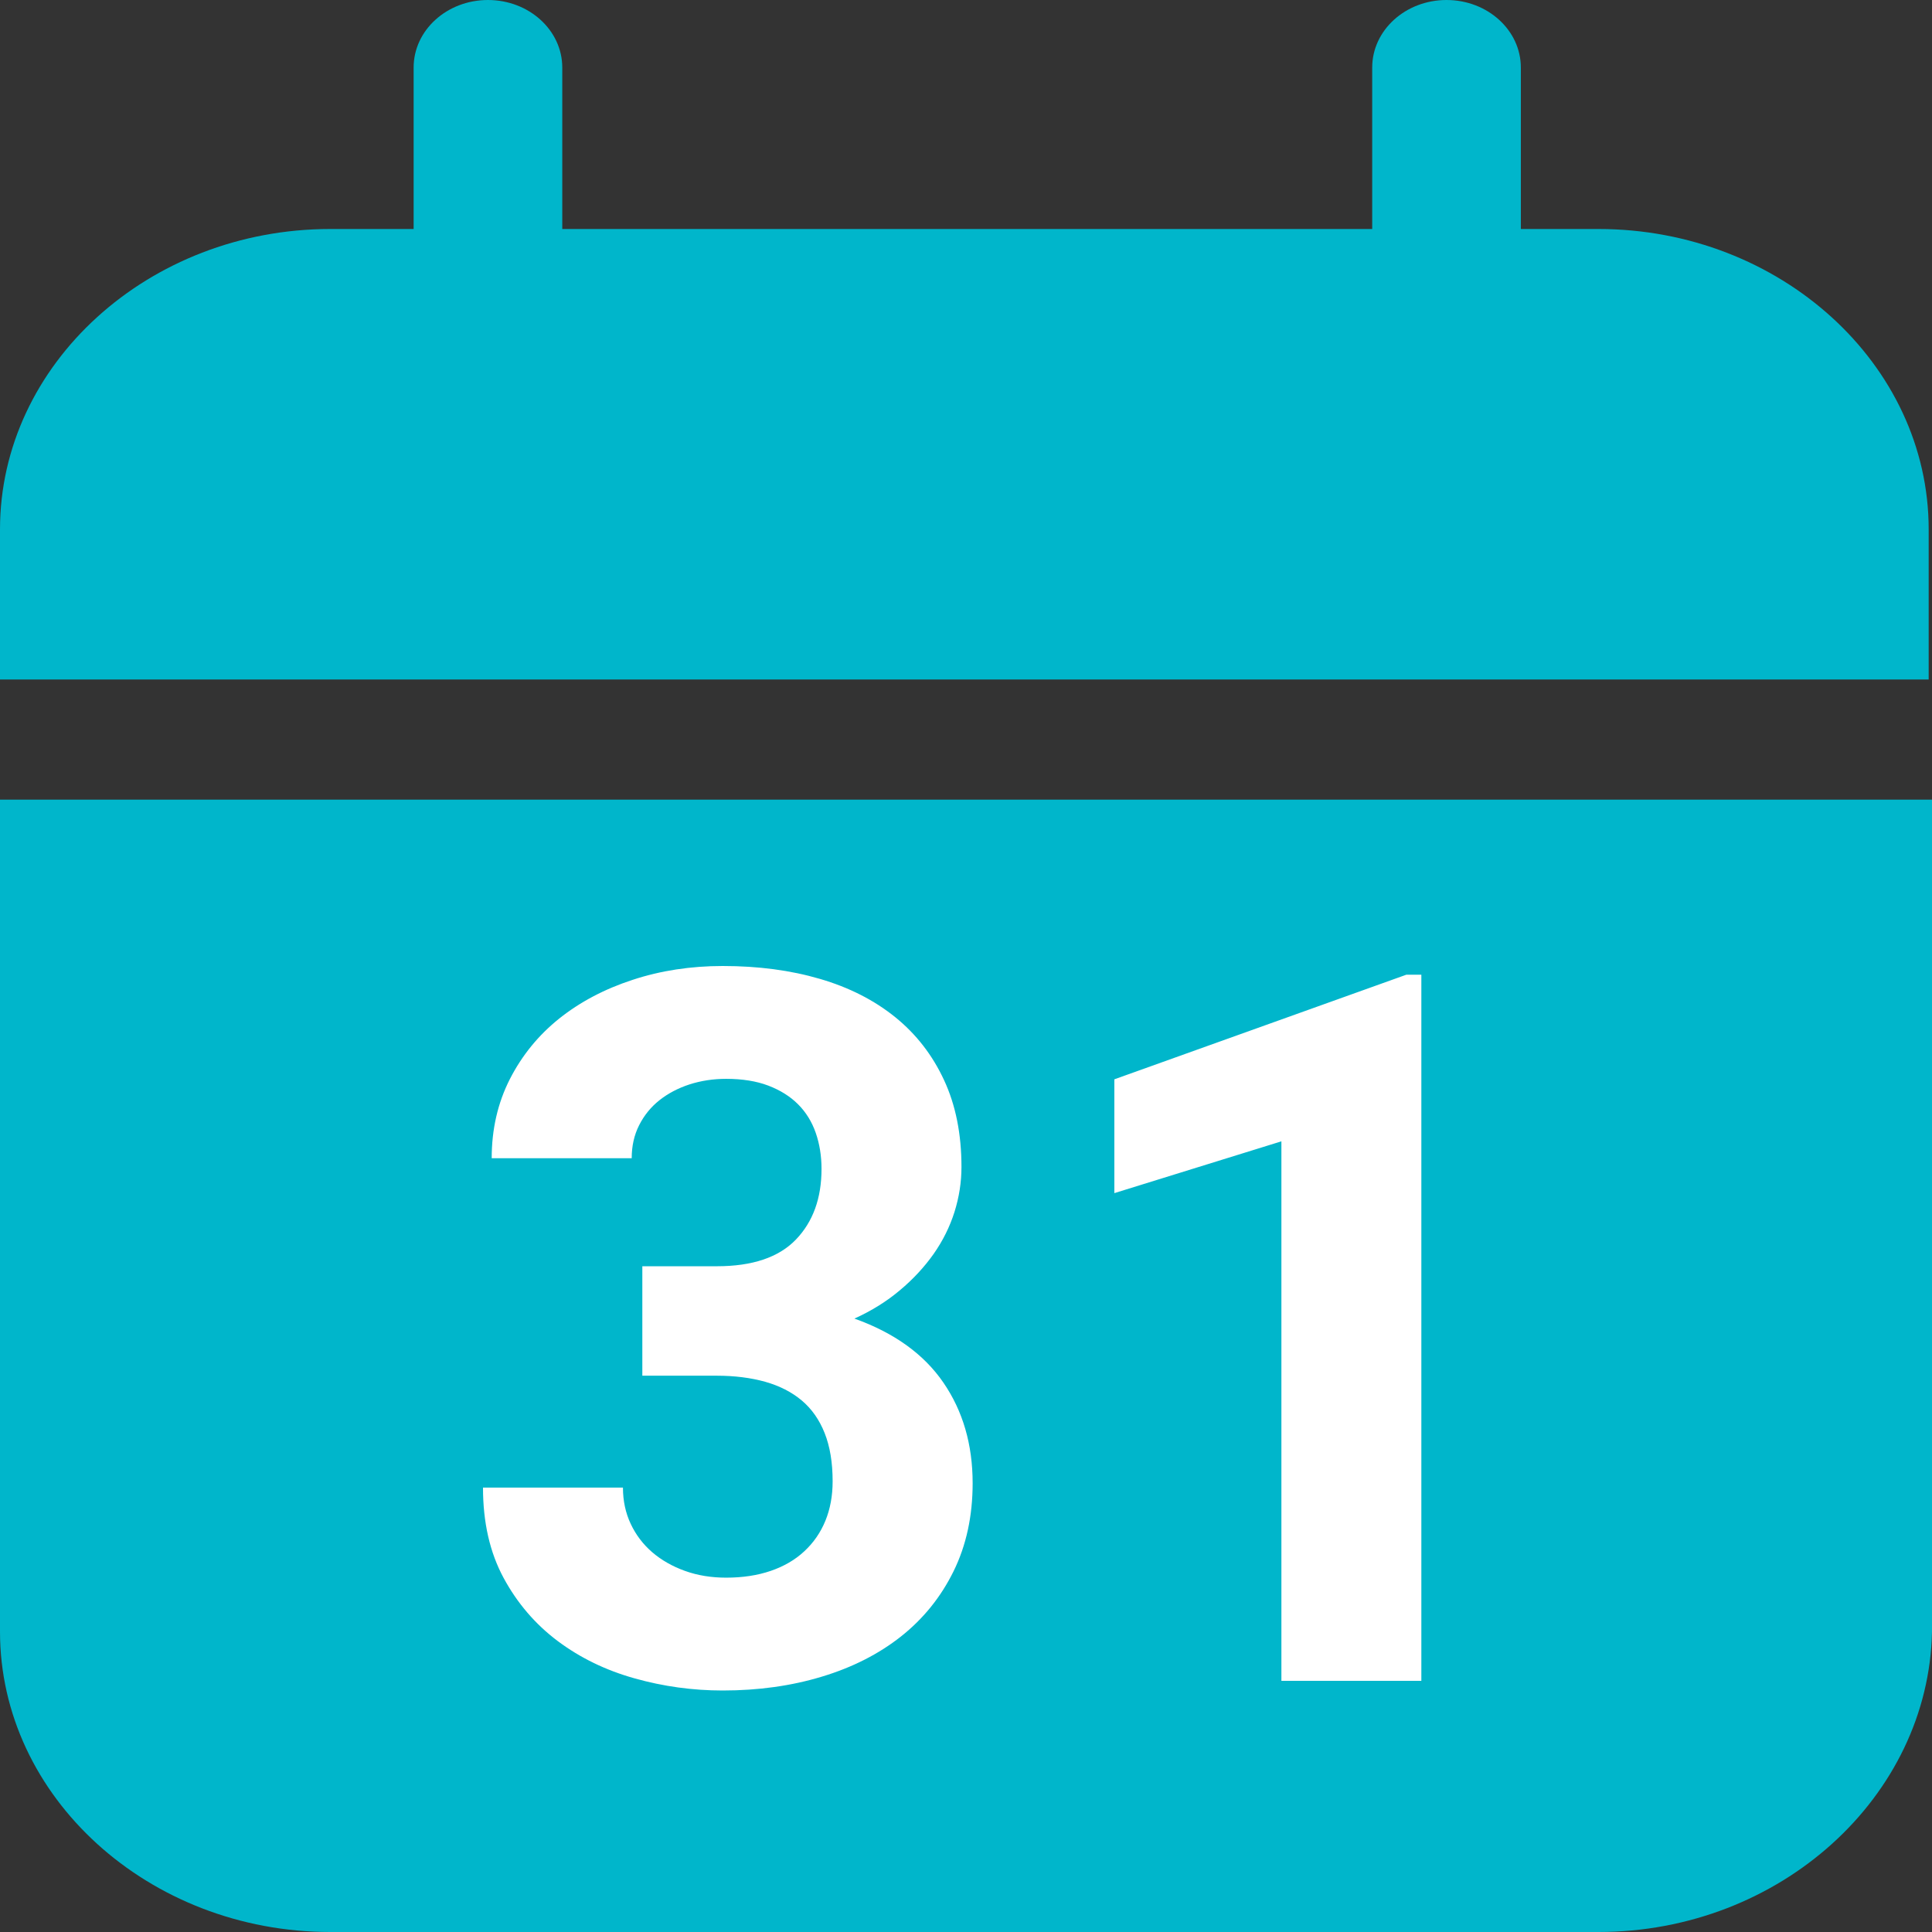 <?xml version="1.0" encoding="UTF-8" standalone="no"?>
<svg width="32px" height="32px" viewBox="0 0 32 32" version="1.1" xmlns="http://www.w3.org/2000/svg" xmlns:xlink="http://www.w3.org/1999/xlink">
    <rect x="0" y="0" width="32" height="32" fill="#333333" stroke="none"/>
    <!-- Generator: Sketch 49 (51002) - http://www.bohemiancoding.com/sketch -->
    <title>Icon/Show Details/Date</title>
    <desc>Created with Sketch.</desc>
    <defs></defs>
    <g id="Icon/Show-Details/Date" stroke="none" stroke-width="1" fill="none" fill-rule="evenodd">
        <path d="M25.19,3.793 L26.475,3.793 C29.484,3.793 31.945,6.032 31.945,8.768 L31.945,11.255 L0,11.255 L0,8.768 C0,6.032 2.462,3.793 5.47,3.793 L6.851,3.793 L6.851,1.119 C6.851,0.501 7.402,0 8.082,0 C8.762,0 9.313,0.501 9.313,1.119 L9.313,3.793 L22.728,3.793 L22.728,1.119 C22.728,0.501 23.279,0 23.959,0 C24.639,0 25.19,0.501 25.19,1.119 L25.19,3.793 Z M26.475,32 L5.47,32 C2.462,32 0,29.761 0,27.025 L0,13.245 L32,13.245 L32,27.025 C31.945,29.761 29.484,32 26.475,32 Z" id="Combined-Shape" fill="#00B6CB"></path>
        <path d="M10.639,20.973 L11.874,20.973 C12.463,20.973 12.898,20.826 13.182,20.532 C13.465,20.238 13.607,19.848 13.607,19.361 C13.607,19.147 13.575,18.948 13.511,18.763 C13.447,18.579 13.349,18.421 13.218,18.29 C13.087,18.159 12.922,18.056 12.725,17.981 C12.527,17.906 12.294,17.869 12.027,17.869 C11.813,17.869 11.611,17.9 11.421,17.961 C11.231,18.023 11.066,18.11 10.924,18.222 C10.782,18.334 10.67,18.472 10.587,18.635 C10.504,18.798 10.463,18.981 10.463,19.184 L8.144,19.184 C8.144,18.703 8.245,18.266 8.445,17.873 C8.646,17.48 8.918,17.146 9.263,16.87 C9.608,16.595 10.013,16.381 10.479,16.229 C10.944,16.076 11.441,16 11.971,16 C12.559,16 13.095,16.071 13.579,16.213 C14.063,16.354 14.479,16.566 14.826,16.846 C15.174,17.127 15.444,17.475 15.636,17.889 C15.829,18.303 15.925,18.783 15.925,19.329 C15.925,19.58 15.886,19.829 15.809,20.075 C15.731,20.321 15.616,20.552 15.464,20.769 C15.311,20.985 15.126,21.186 14.906,21.37 C14.687,21.555 14.436,21.711 14.152,21.84 C14.81,22.075 15.301,22.428 15.624,22.898 C15.948,23.369 16.11,23.925 16.11,24.567 C16.11,25.112 16.004,25.599 15.793,26.027 C15.582,26.455 15.291,26.814 14.922,27.106 C14.553,27.397 14.116,27.619 13.611,27.771 C13.106,27.924 12.559,28 11.971,28 C11.473,28 10.987,27.933 10.511,27.799 C10.035,27.666 9.611,27.46 9.239,27.182 C8.868,26.904 8.568,26.555 8.341,26.135 C8.114,25.715 8,25.217 8,24.639 L10.318,24.639 C10.318,24.858 10.361,25.059 10.447,25.241 C10.532,25.422 10.651,25.579 10.803,25.71 C10.956,25.841 11.136,25.944 11.345,26.019 C11.553,26.094 11.781,26.131 12.027,26.131 C12.299,26.131 12.545,26.094 12.765,26.019 C12.984,25.944 13.17,25.836 13.322,25.694 C13.475,25.552 13.591,25.384 13.671,25.189 C13.751,24.993 13.791,24.775 13.791,24.535 C13.791,24.225 13.747,23.959 13.659,23.737 C13.571,23.515 13.444,23.334 13.278,23.195 C13.112,23.056 12.91,22.953 12.672,22.886 C12.434,22.82 12.168,22.786 11.874,22.786 L10.639,22.786 L10.639,20.973 Z M23.542,27.84 L21.224,27.84 L21.224,18.904 L18.457,19.762 L18.457,17.877 L23.294,16.144 L23.542,16.144 L23.542,27.84 Z" id="31" fill="#FFFFFF"></path>
    </g>
</svg>